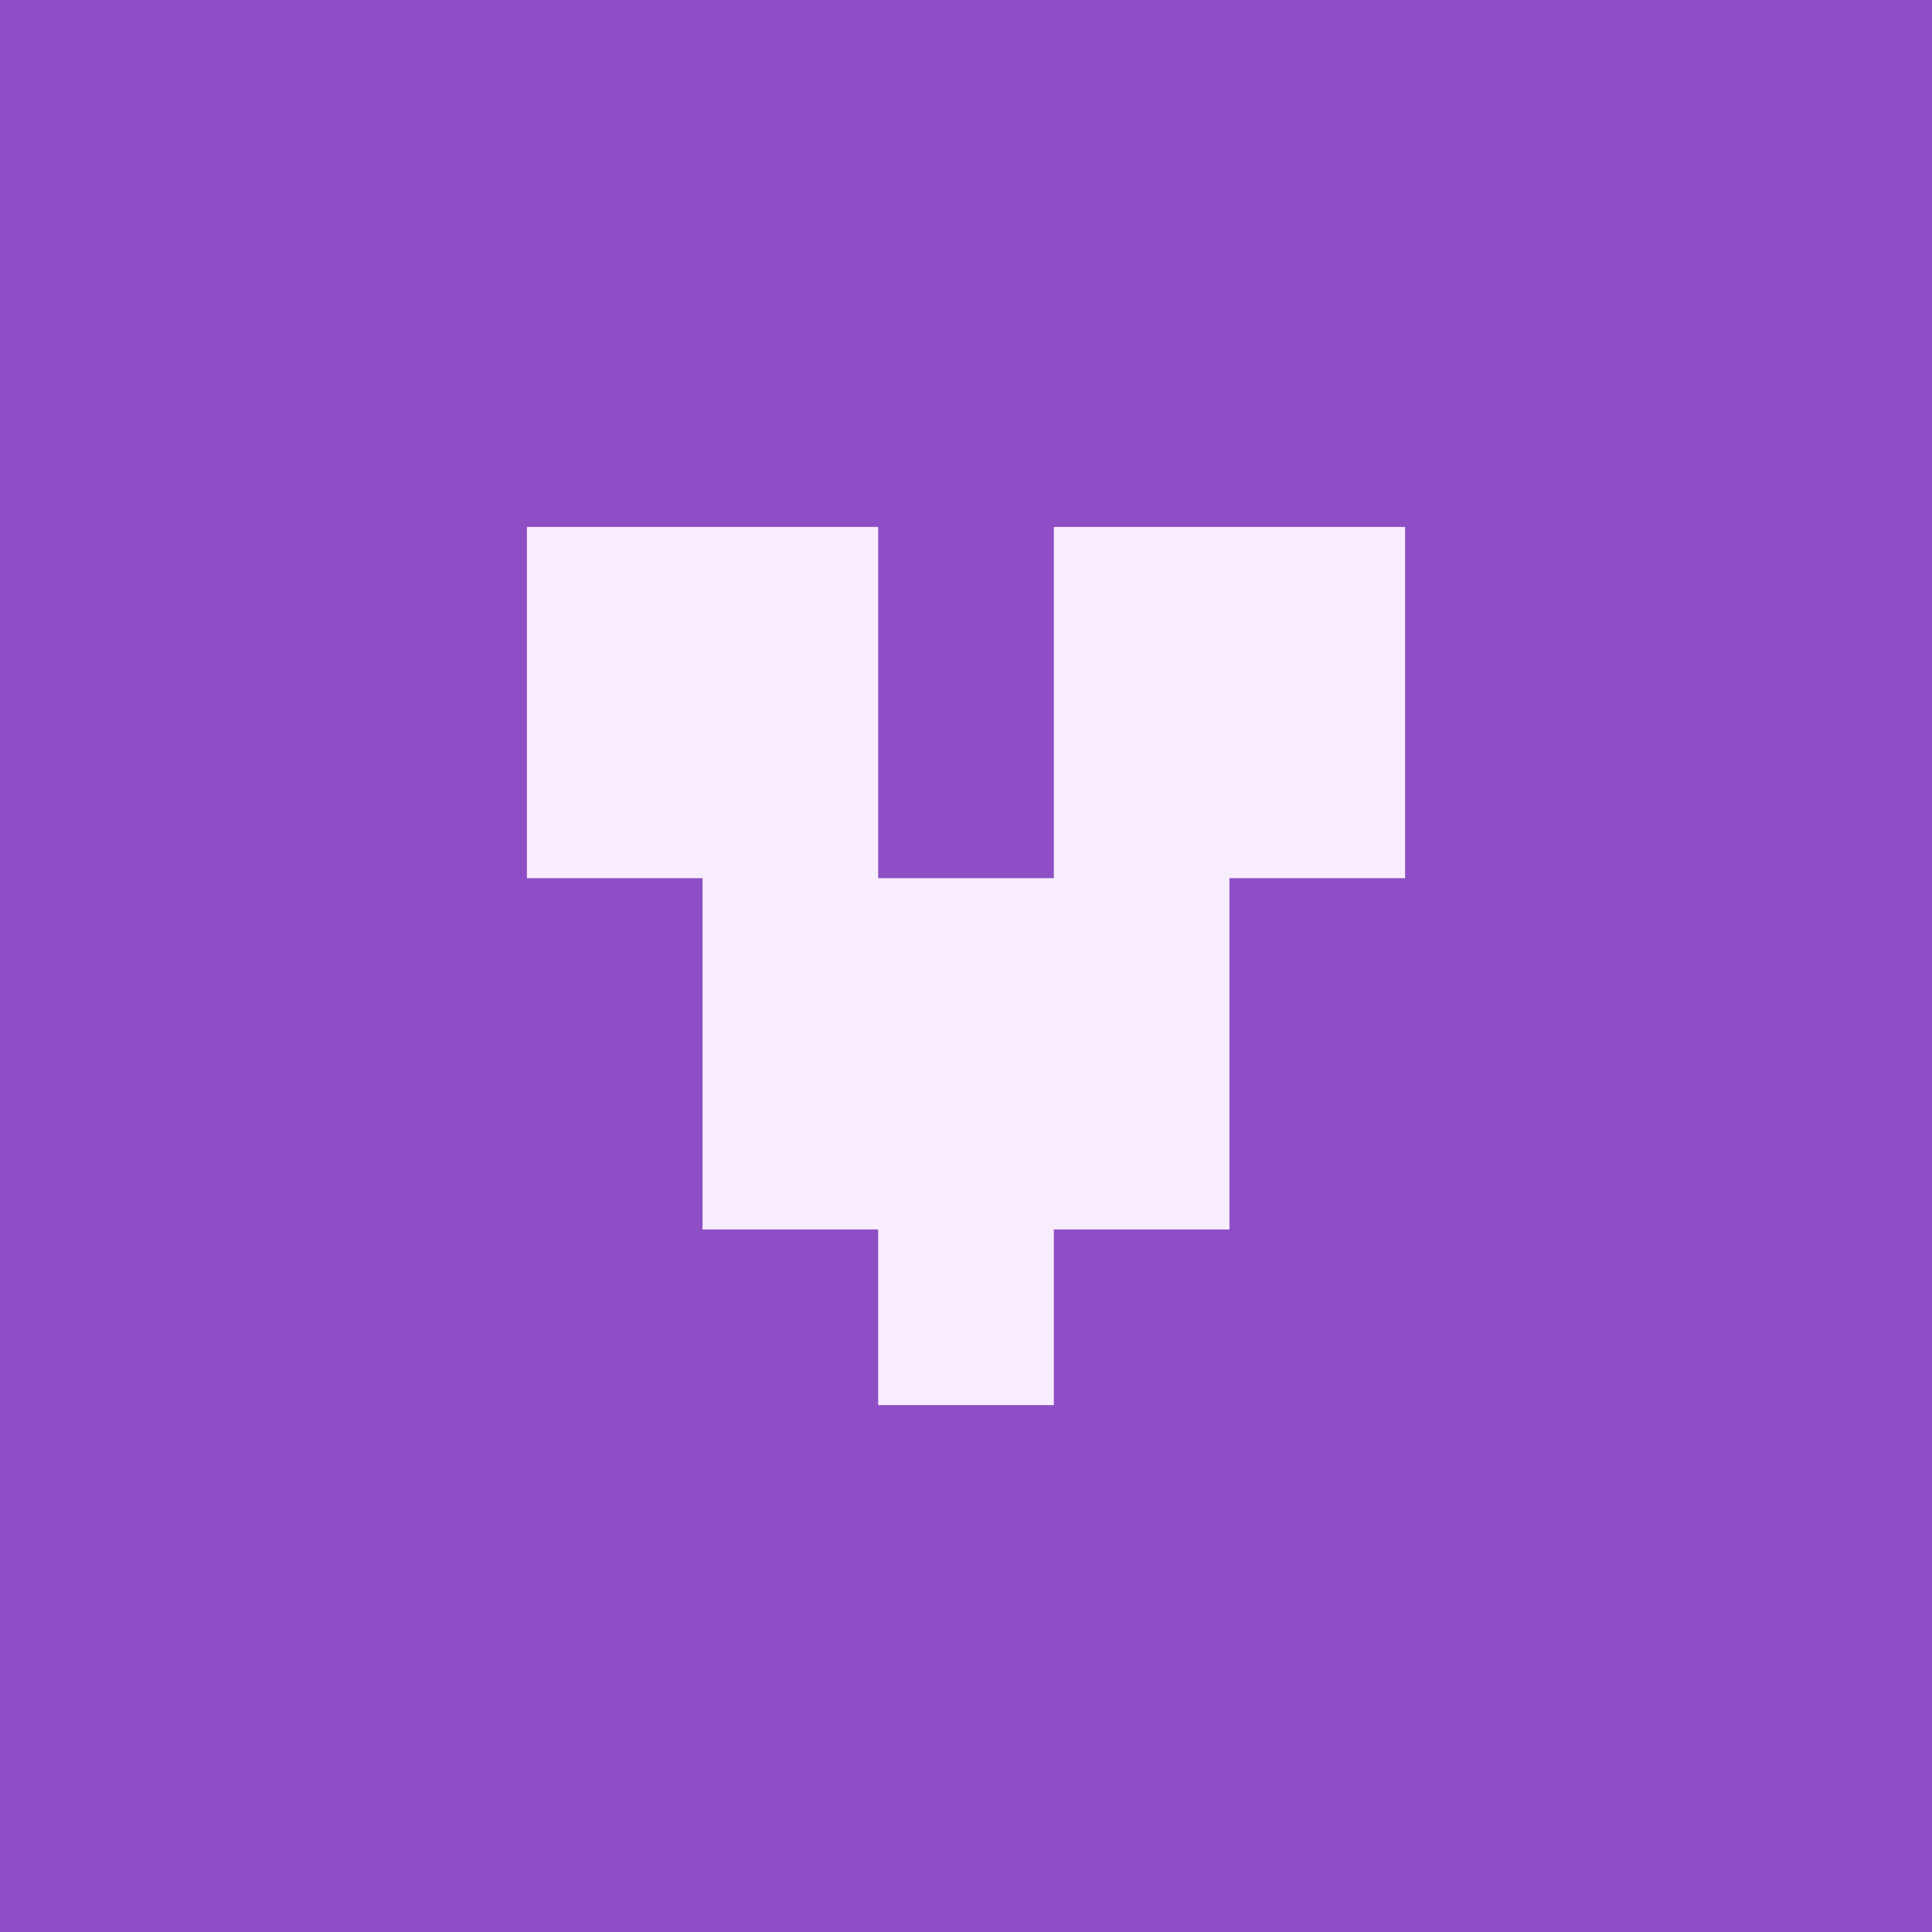 <svg width="11" height="11" viewBox="0 0 11 11" fill="none" xmlns="http://www.w3.org/2000/svg">
<rect width="11" height="11" fill="#8E4EC6"/>
<path fill-rule="evenodd" clip-rule="evenodd" d="M5 3H3V5H4V7H5V8H6V7H7V5H8V3H6V5H5V3Z" fill="#F8EDFC"/>
</svg>
